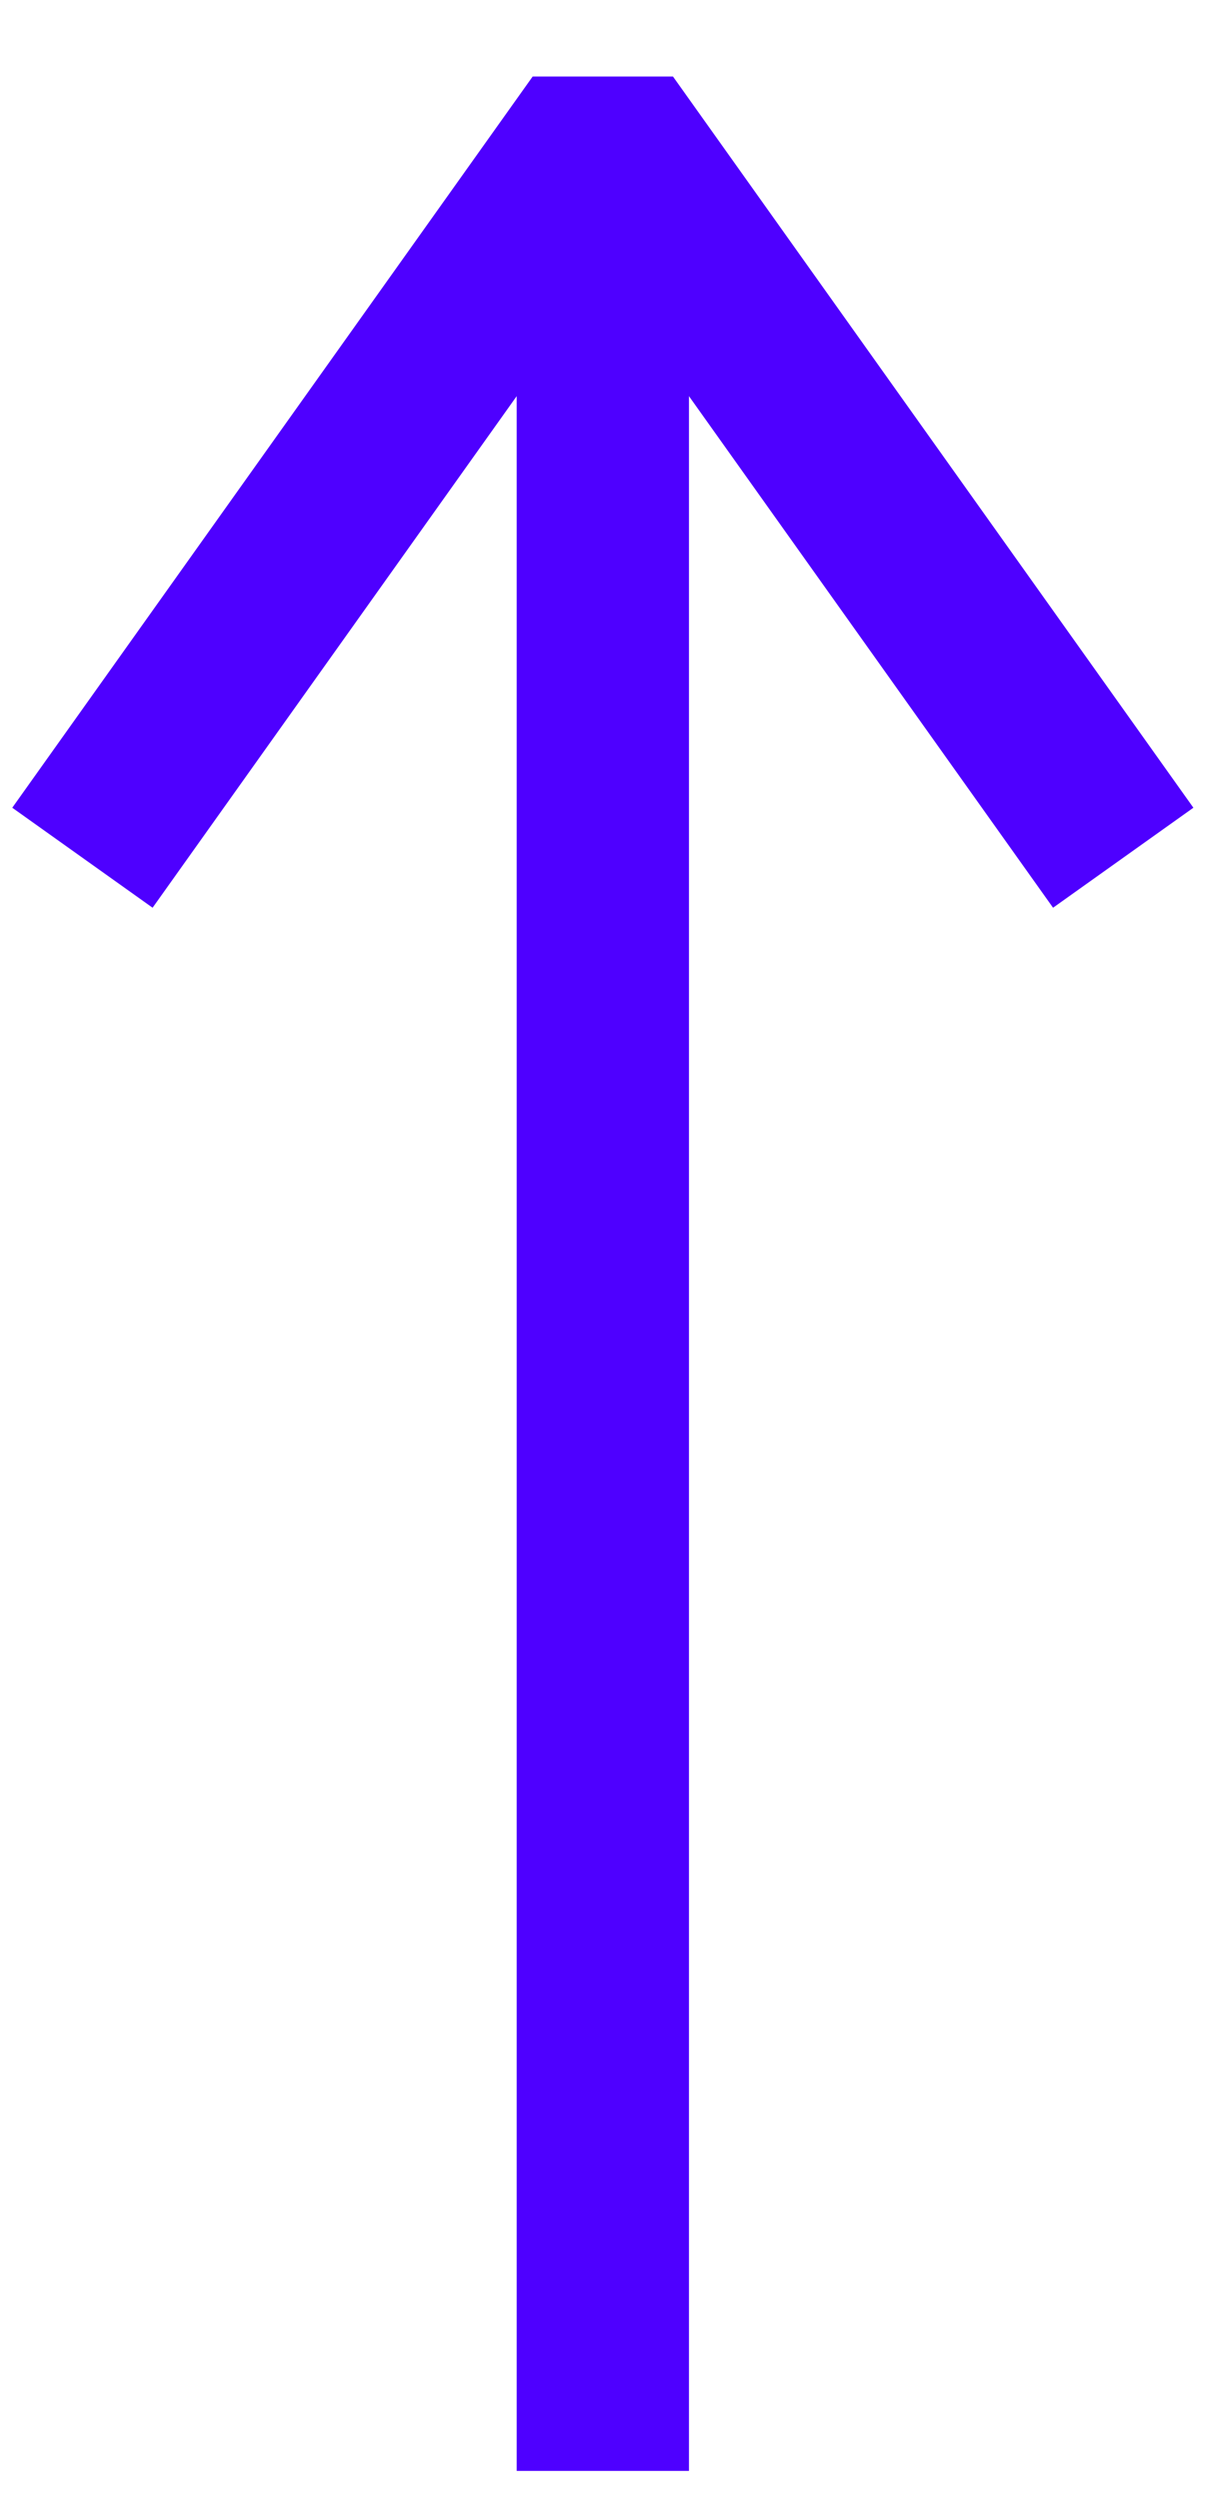 <?xml version="1.0" standalone="no"?><!DOCTYPE svg PUBLIC "-//W3C//DTD SVG 1.1//EN" "http://www.w3.org/Graphics/SVG/1.1/DTD/svg11.dtd"><svg width="100%" height="100%" viewBox="0 0 14 29" version="1.1" xmlns="http://www.w3.org/2000/svg" xmlns:xlink="http://www.w3.org/1999/xlink" xml:space="preserve" style="fill-rule:evenodd;clip-rule:evenodd;stroke-linecap:square;stroke-miterlimit:1.414;"><clipPath id="_clip1"><rect id="Artboard1" x="0" y="0" width="13.955" height="28.916"/></clipPath><g clip-path="url(#_clip1)"><g><path d="M12.459,9.136l-5.461,-7.668l-5.461,7.668" style="fill:none;stroke-width:2px;stroke:#4e00ff;"/><path d="M6.998,3.154l0,24.511" style="fill:none;stroke-width:2px;stroke:#4e00ff;"/></g></g></svg>